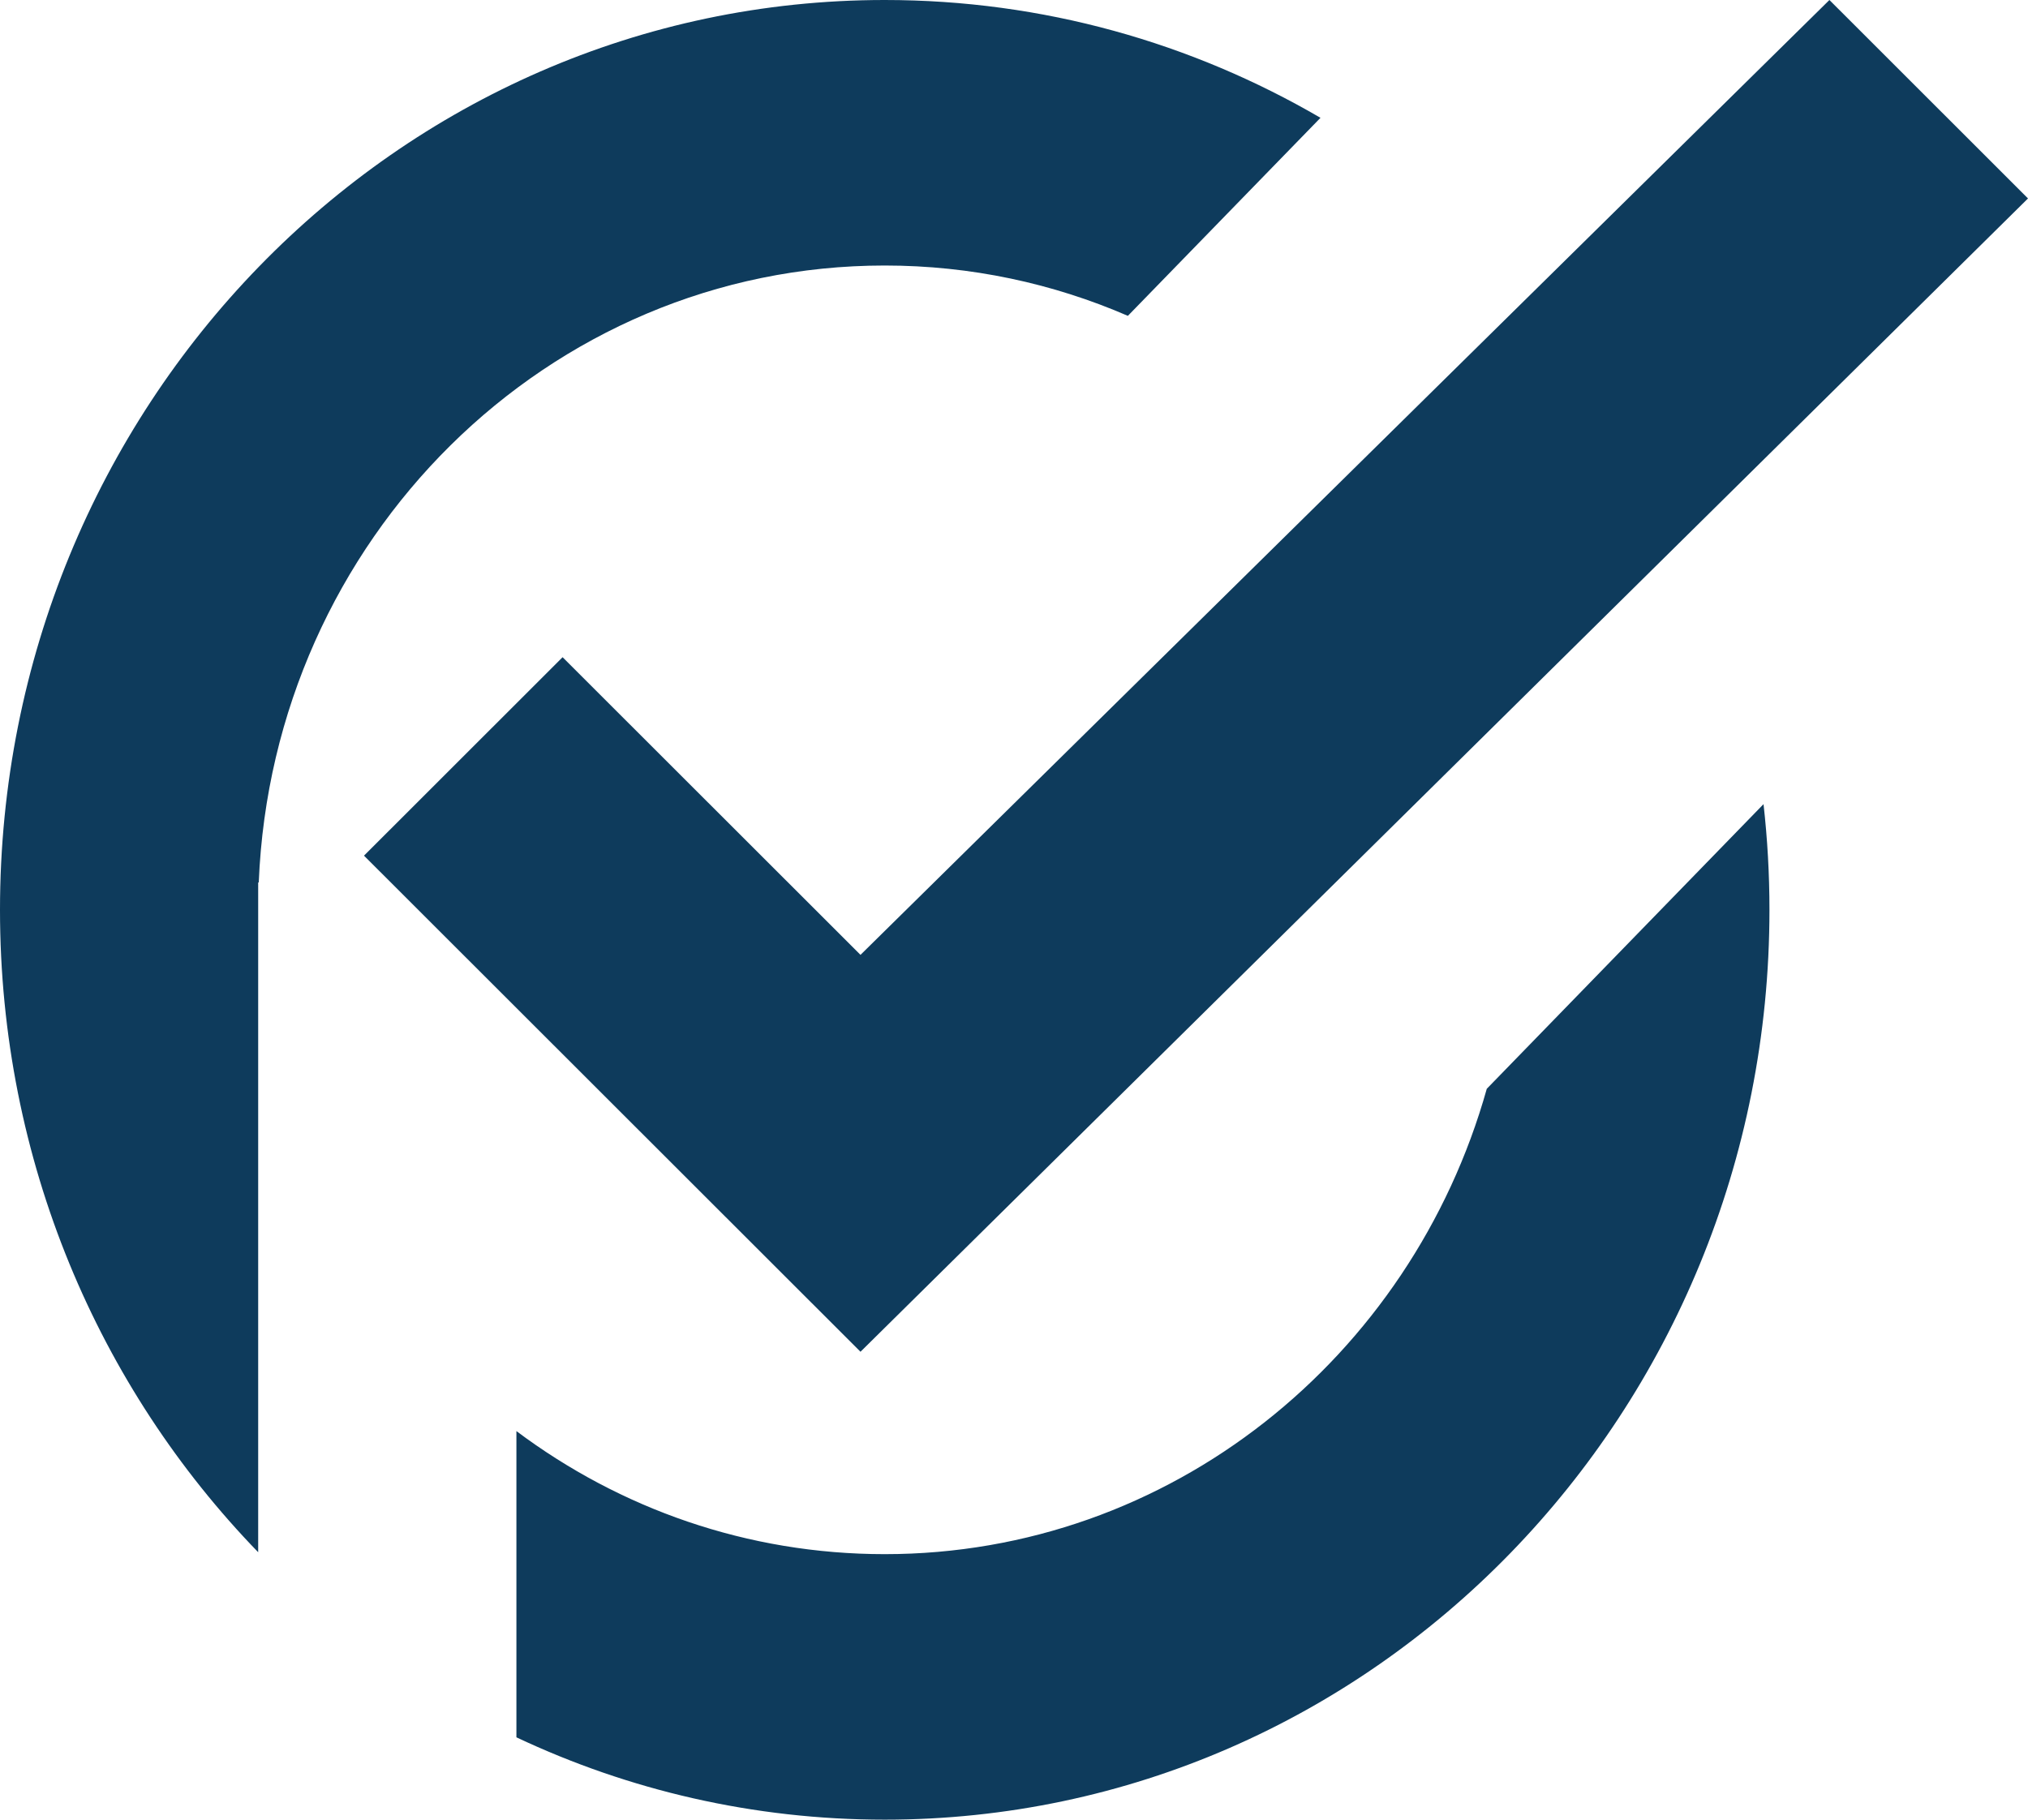 <svg width="39px" height="35px" viewBox="0 0 39 35" version="1.1" xmlns="http://www.w3.org/2000/svg" xmlns:xlink="http://www.w3.org/1999/xlink">
    <g id="Page-1" stroke="none" stroke-width="1" fill="none" fill-rule="evenodd">
        <g id="Prepdd---sidebar-big" transform="translate(-24, -20)" fill="#0E3B5C" fill-rule="nonzero">
            <g id="Group-3" transform="translate(24, 20)">
                <path d="M30.973,7.493 C31.484,8.245 31.939,9.04 32.331,9.873 L28.515,13.798 C28.235,12.876 27.853,12 27.383,11.185 L30.973,7.493 Z M33.914,15.467 C33.989,16.134 34.028,16.812 34.028,17.5 C34.028,27.165 26.41,35 17.014,35 C14.486,35 12.087,34.433 9.931,33.416 L9.931,27.526 C11.919,29.015 14.367,29.893 17.014,29.893 C22.507,29.893 27.141,26.112 28.592,20.942 L33.914,15.467 Z M4.965,29.856 C1.897,26.691 -3.55271368e-15,22.323 -3.55271368e-15,17.5 C-3.55271368e-15,7.835 7.617,0 17.014,0 C20.06,0 22.92,0.824 25.394,2.266 L21.69,6.075 C20.252,5.452 18.672,5.107 17.014,5.107 C10.531,5.107 5.244,10.374 4.976,16.974 L4.965,16.974 L4.965,29.856 Z" id="Combined-Shape"></path>
                <polygon id="Check" points="35.181 0 16.548 18.366 10.819 12.641 7 16.458 16.548 26 39 3.817"></polygon>
            </g>
        </g>
    </g>
</svg>